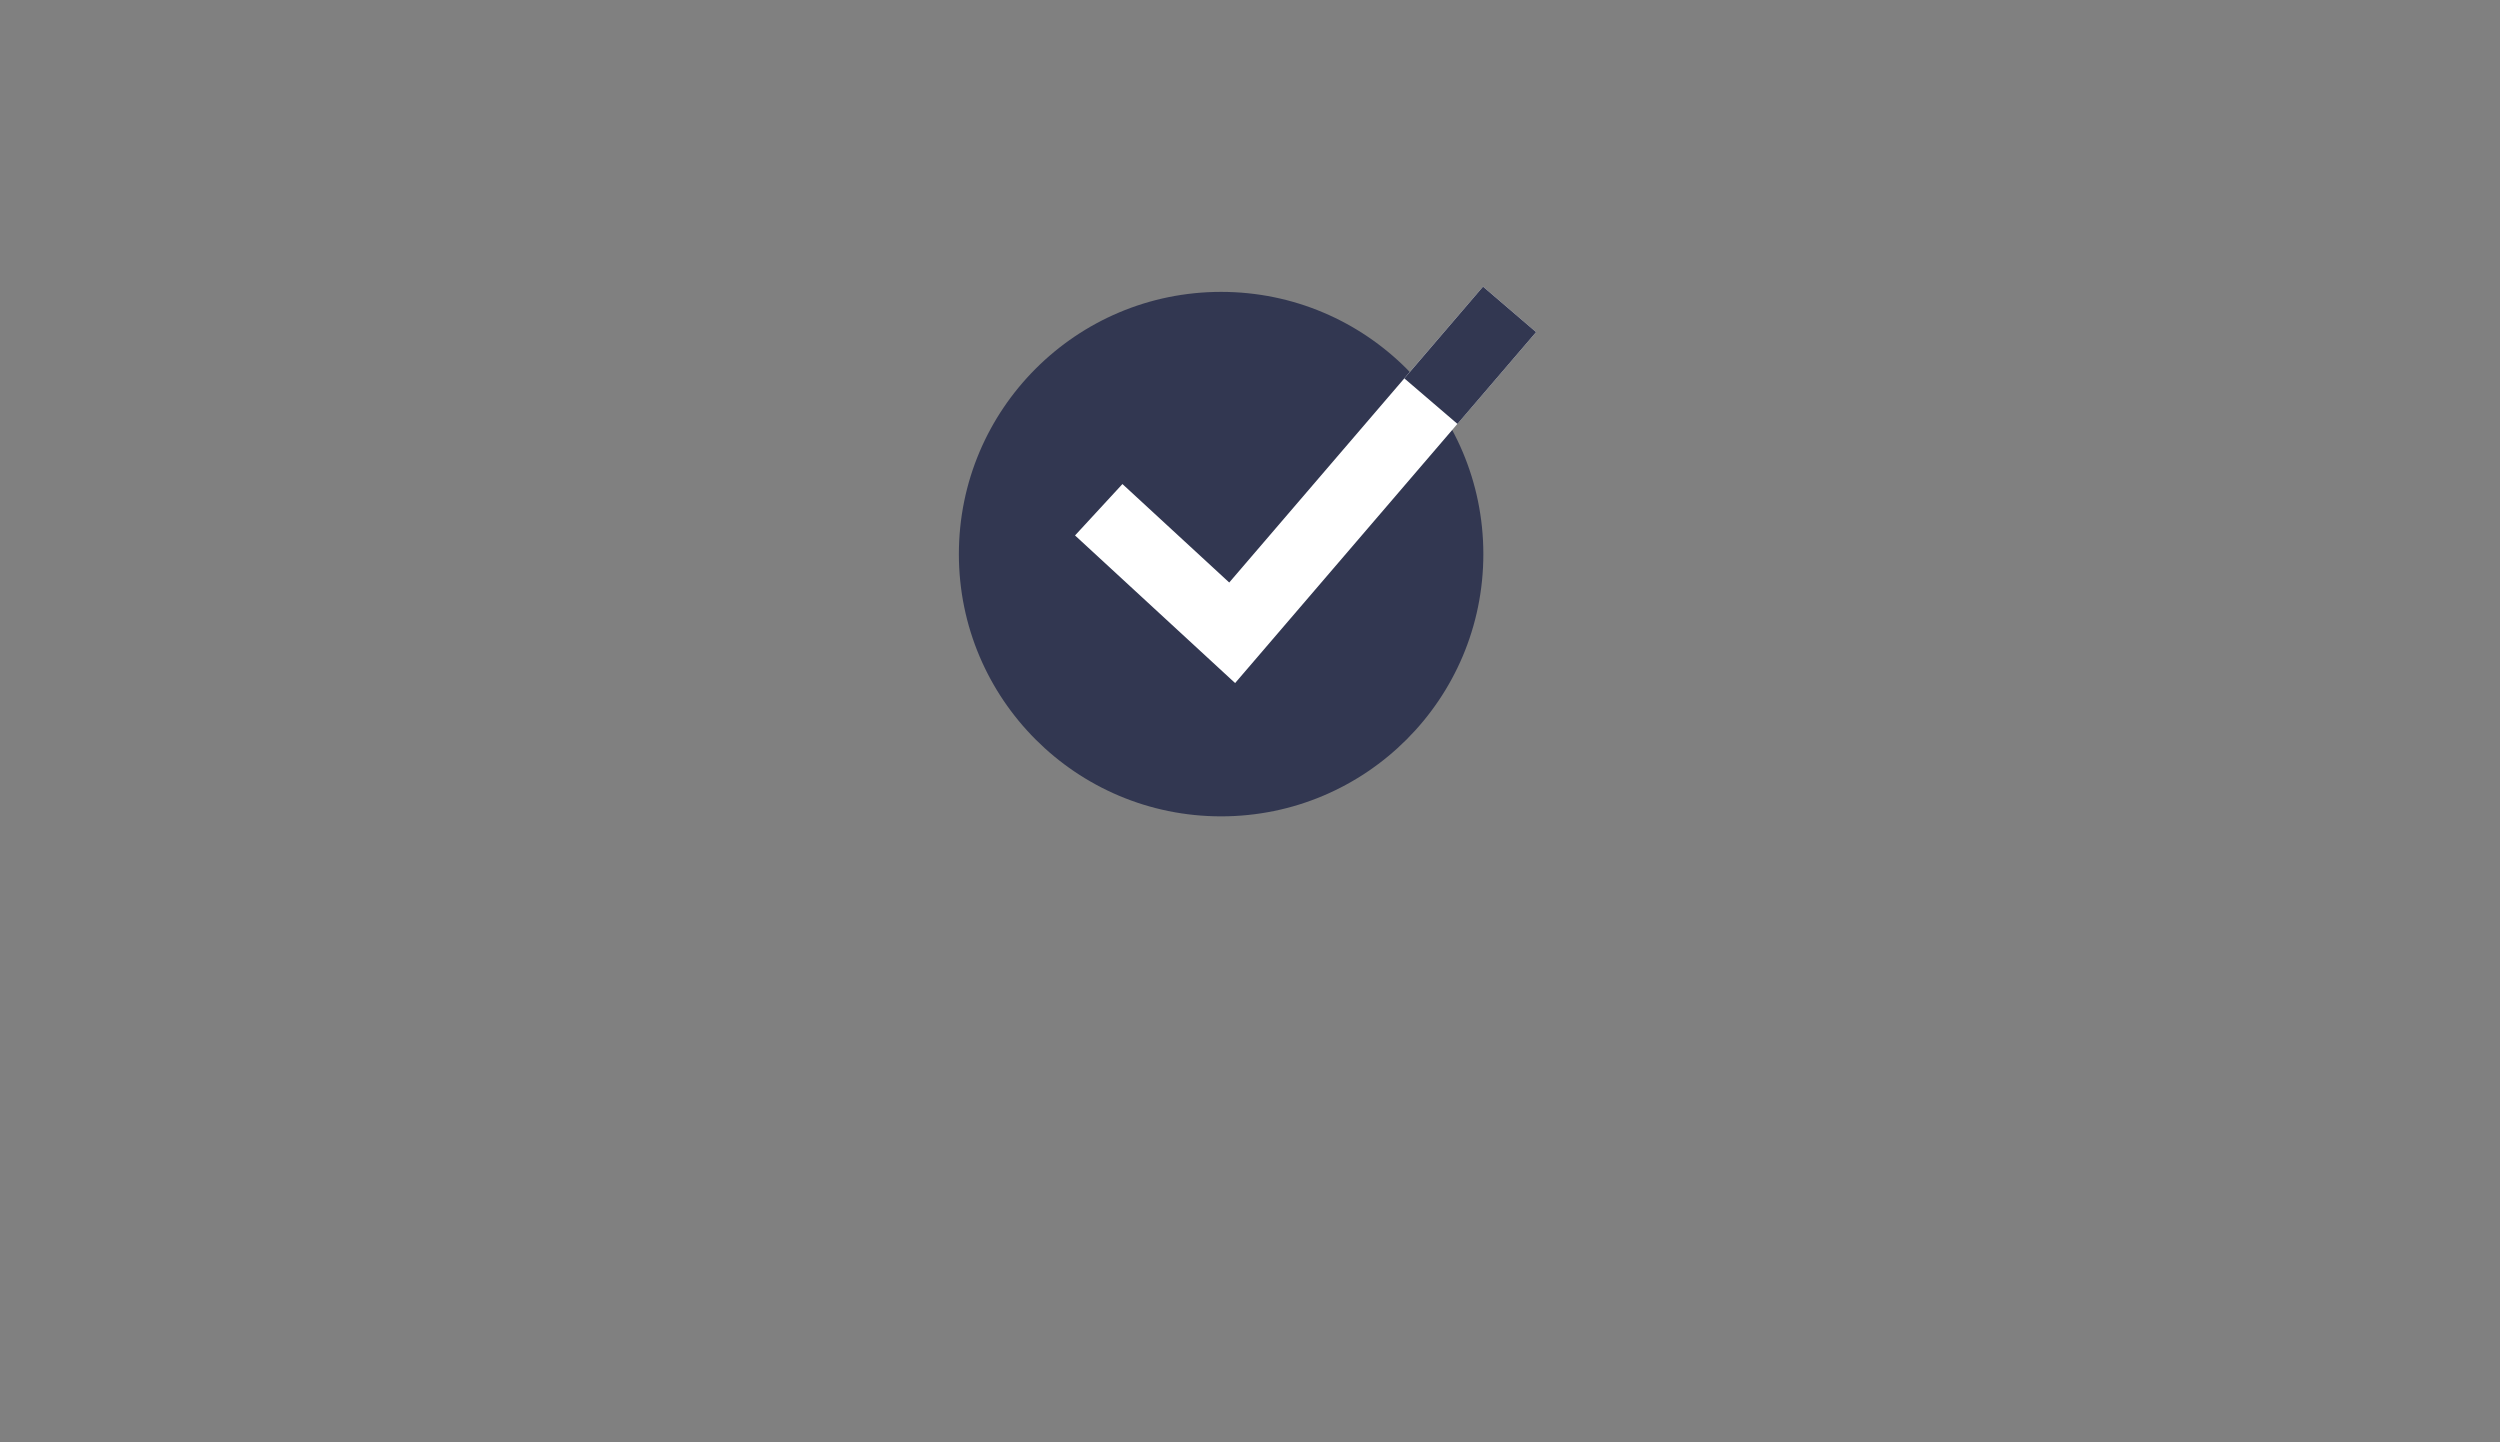 <svg width="286" height="165" viewBox="0 0 286 165" fill="none" xmlns="http://www.w3.org/2000/svg">
<rect x="0" y="0" width="286" height="165" fill="#808080" stroke="none"/>
<g clip-path="url(#clip0)">
<circle cx="139.695" cy="63.391" r="30" fill="#323751"/>
<path d="M125.695 58.315L140.96 72.391L172.695 35.391" stroke="white" stroke-width="8"/>
<path d="M163.695 45.891L172.695 35.391" stroke="#323751" stroke-width="8"/>
</g>
</svg>
